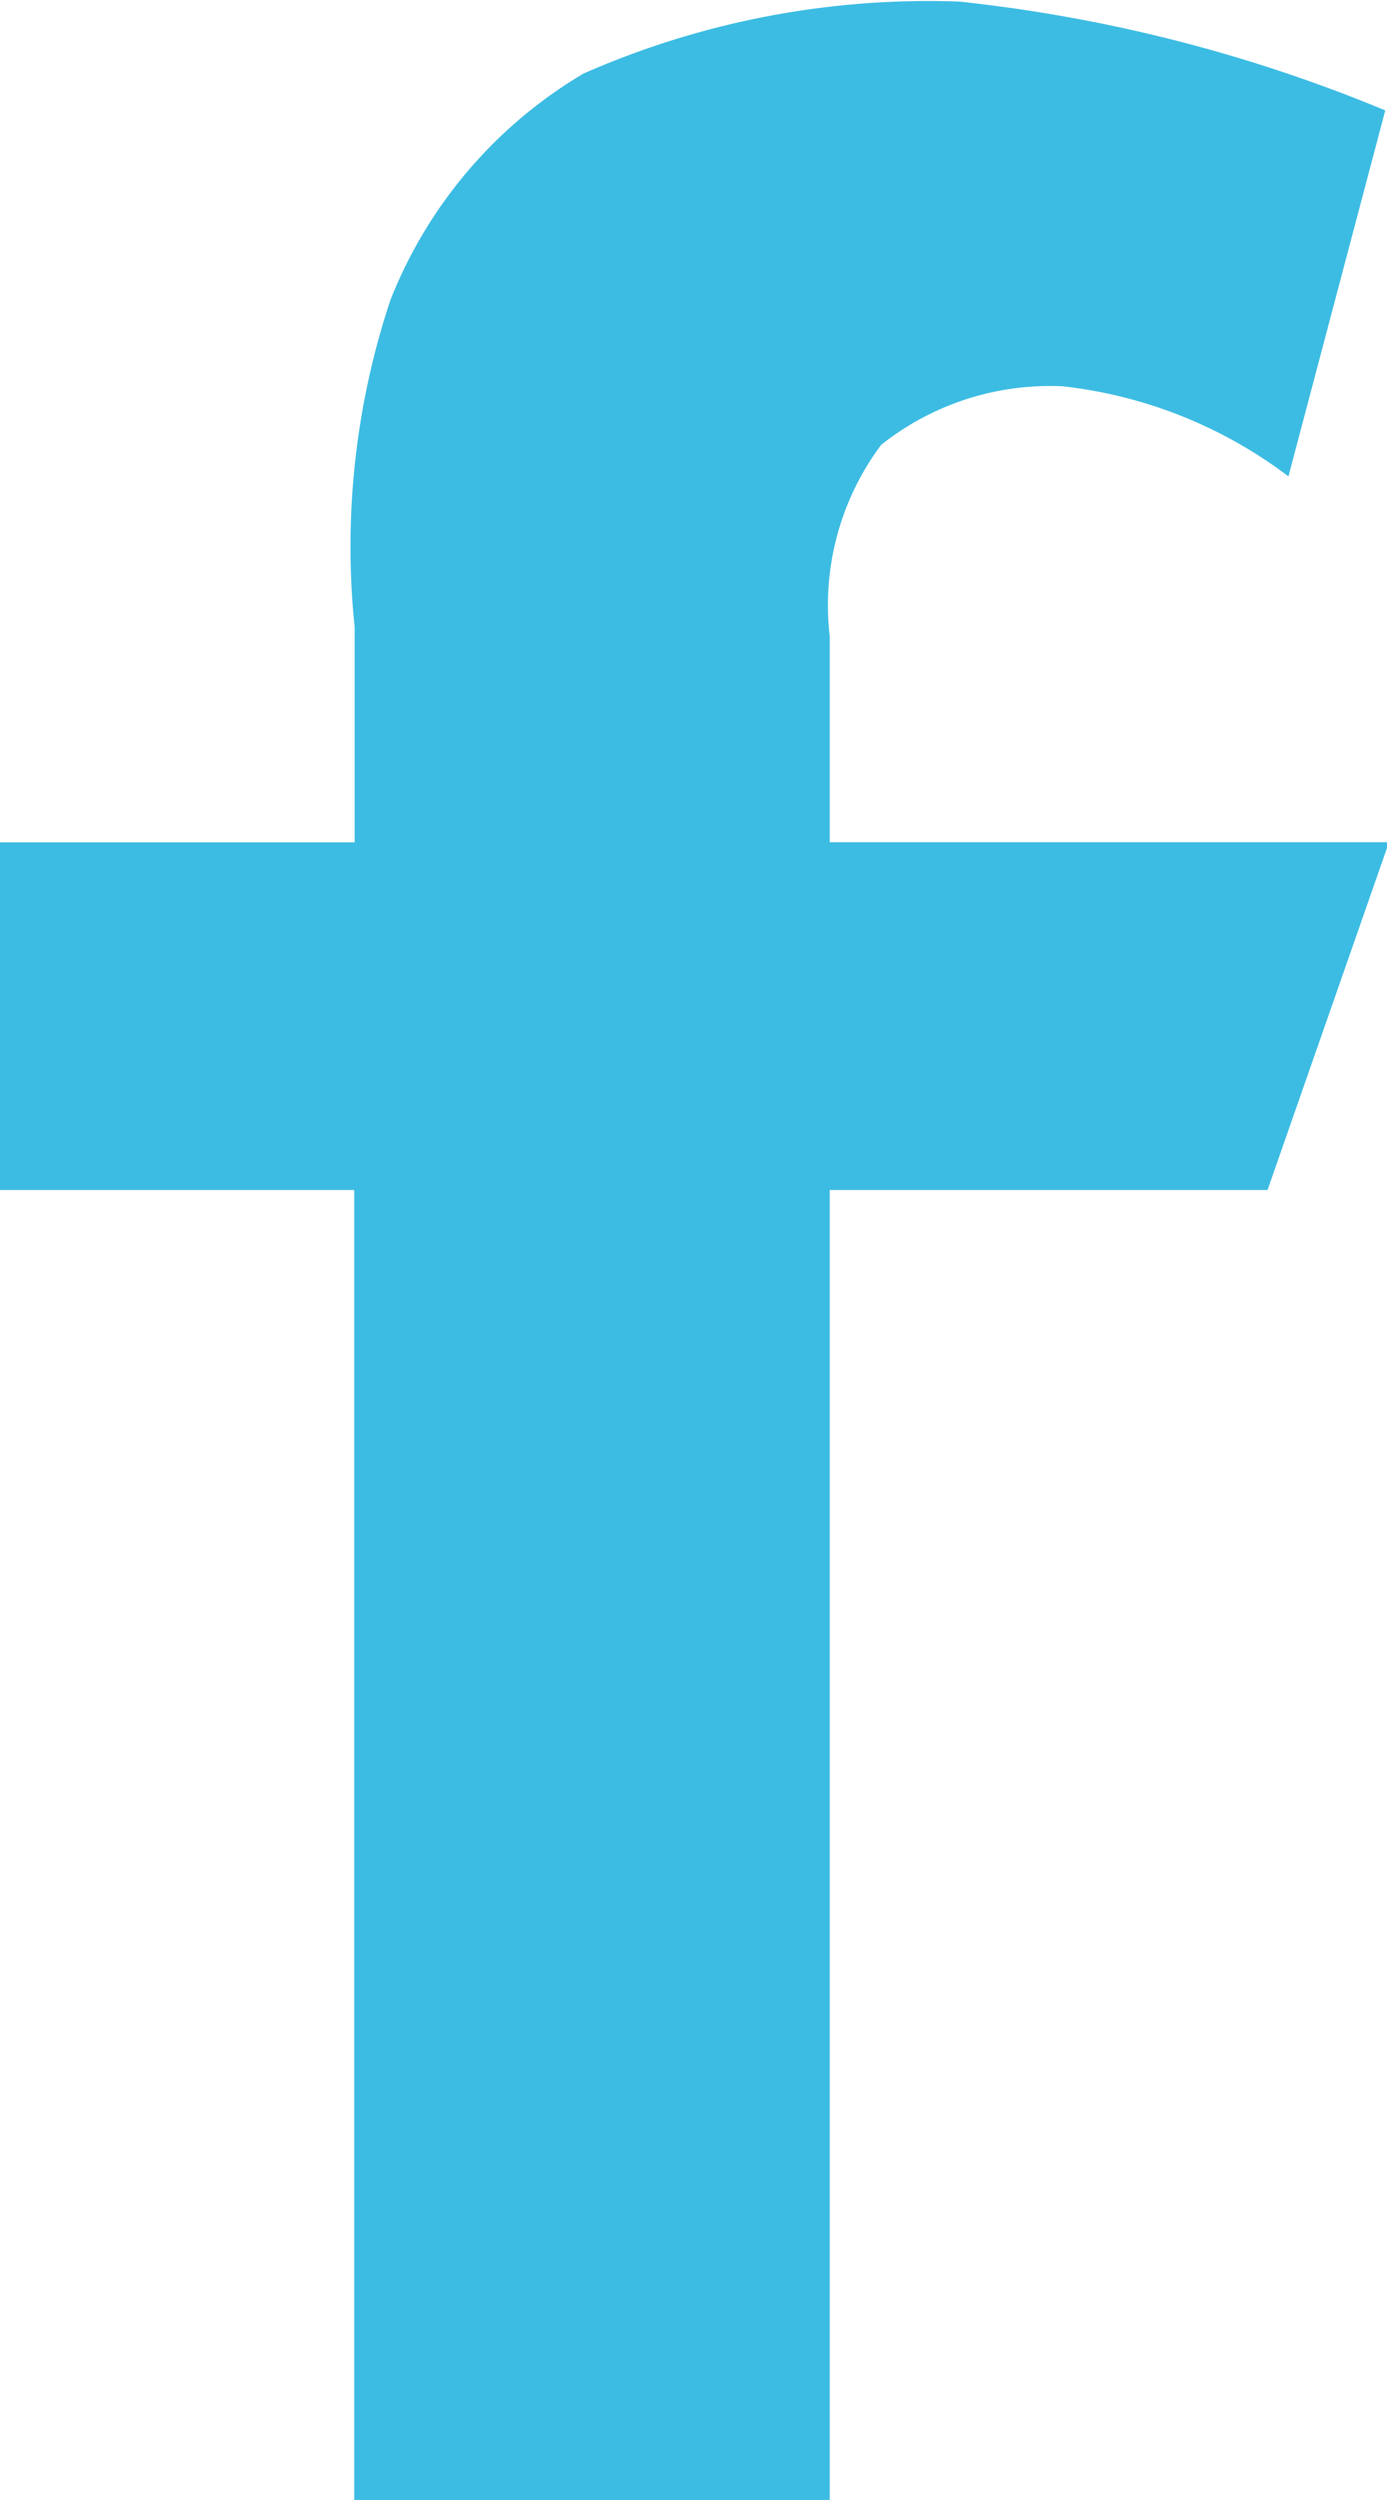 <svg xmlns="http://www.w3.org/2000/svg" width="9.625" height="17.344" viewBox="0 0 9.625 17.344">
<defs>
    <style>
      .cls-1 {
        fill: #3cbce3;
        fill-rule: evenodd;
      }
    </style>
  </defs>
  <path id="Facebook" class="cls-1" d="M967,42.912h2.458V52h3.3V42.912h3.038l0.843-2.413h-3.881V39.071a1.859,1.859,0,0,1,.357-1.329,1.885,1.885,0,0,1,1.26-.406,3.176,3.176,0,0,1,1.566.625l0.672-2.539a10.64,10.64,0,0,0-2.956-.755,5.937,5.937,0,0,0-2.609.5,3.184,3.184,0,0,0-1.339,1.571,5.426,5.426,0,0,0-.248,2.269V40.5H967v2.413Z" transform="translate(-967 -34.656)"/>
</svg>
